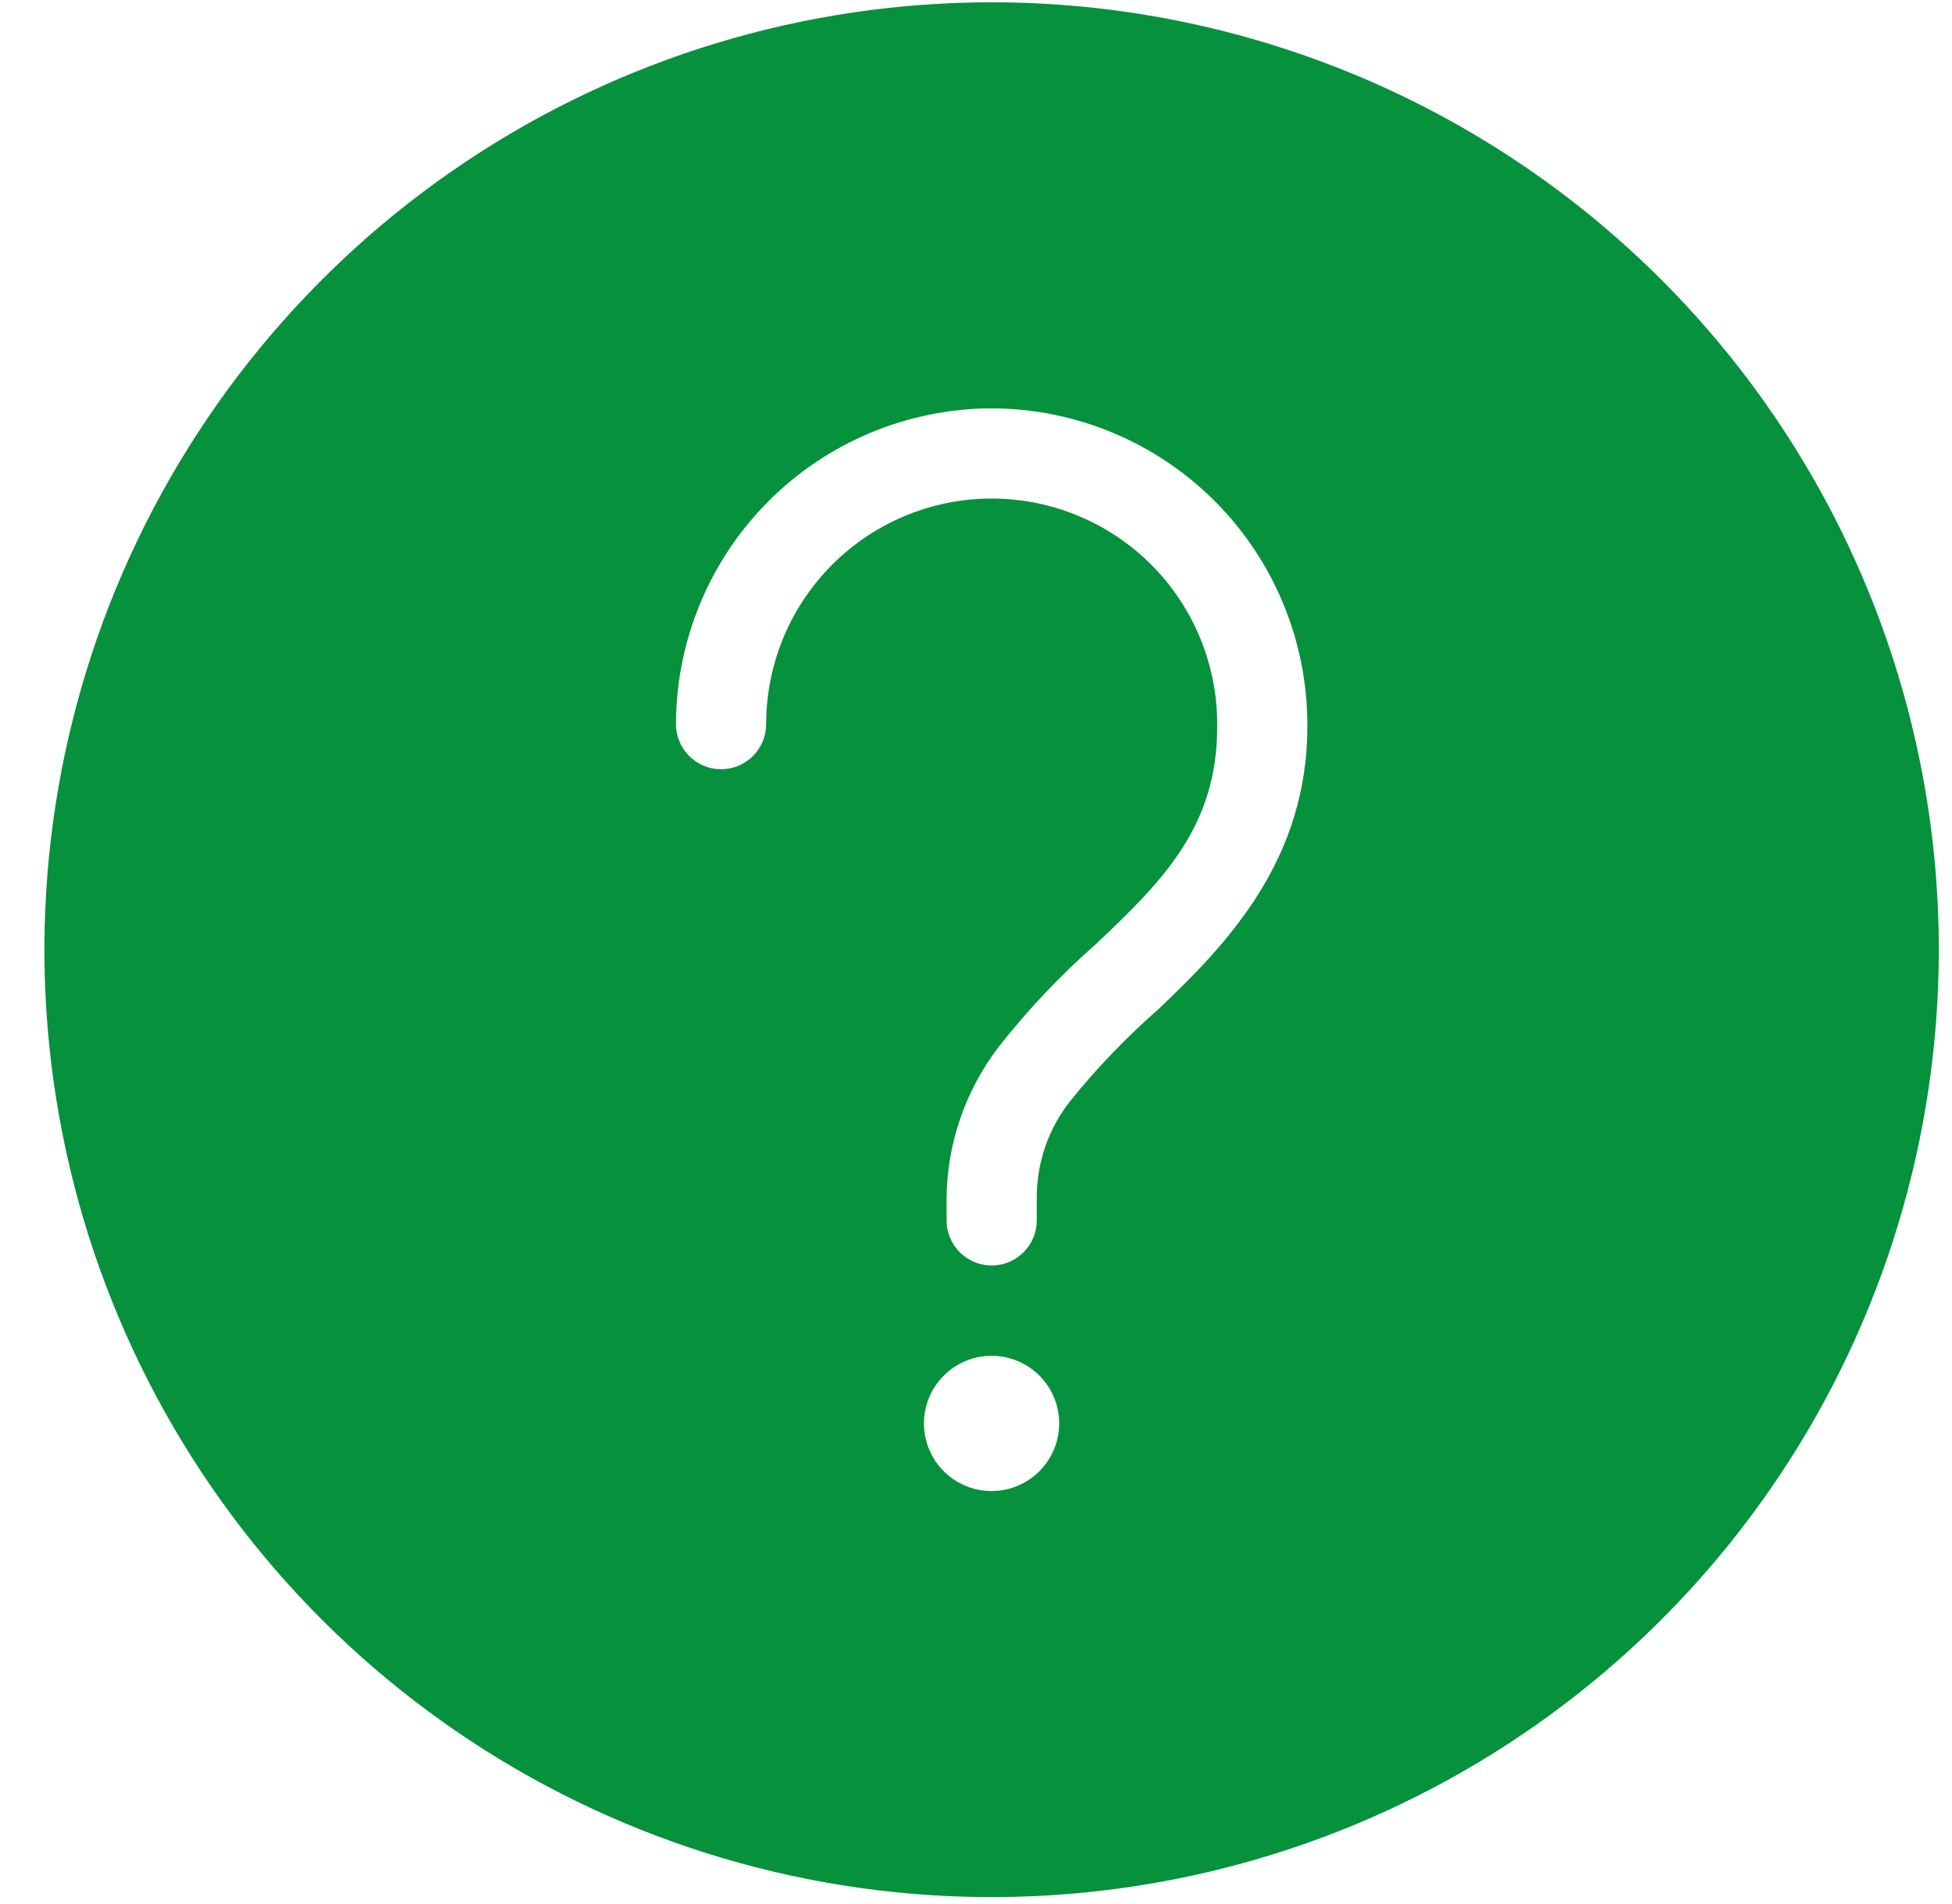 <svg width="40" height="39" viewBox="0 0 40 39" fill="none" xmlns="http://www.w3.org/2000/svg">
<path d="M20.32 0.047C16.481 0.047 12.729 1.185 9.537 3.318C6.345 5.451 3.857 8.482 2.388 12.029C0.919 15.576 0.534 19.478 1.283 23.244C2.032 27.009 3.881 30.467 6.595 33.182C9.31 35.896 12.768 37.745 16.534 38.494C20.299 39.243 24.201 38.858 27.748 37.389C31.295 35.92 34.326 33.432 36.459 30.241C38.592 27.049 39.73 23.296 39.73 19.457C39.73 14.309 37.685 9.372 34.045 5.732C30.405 2.092 25.468 0.047 20.32 0.047ZM20.32 8.366C22.032 8.37 23.674 9.05 24.886 10.26C26.098 11.469 26.782 13.109 26.79 14.821C26.79 14.826 26.79 14.83 26.79 14.836C26.808 17.612 25.15 19.336 23.743 20.671C23.089 21.244 22.485 21.872 21.938 22.548C21.487 23.114 21.243 23.817 21.245 24.541V25.003C21.245 25.248 21.148 25.483 20.974 25.656C20.801 25.829 20.566 25.927 20.321 25.927C20.076 25.927 19.841 25.829 19.668 25.656C19.494 25.483 19.397 25.248 19.397 25.003V24.541C19.409 23.429 19.779 22.351 20.451 21.465C21.057 20.691 21.734 19.976 22.473 19.328C23.846 18.028 24.961 16.912 24.943 14.836C24.943 13.61 24.456 12.435 23.59 11.568C22.723 10.701 21.547 10.214 20.322 10.214C19.096 10.214 17.921 10.701 17.054 11.568C16.187 12.435 15.7 13.61 15.7 14.836C15.7 15.081 15.603 15.316 15.43 15.489C15.256 15.662 15.021 15.76 14.776 15.76C14.531 15.76 14.296 15.662 14.123 15.489C13.95 15.316 13.852 15.081 13.852 14.836C13.856 13.121 14.539 11.477 15.751 10.265C16.964 9.052 18.607 8.37 20.322 8.366H20.32ZM20.32 27.776C20.594 27.776 20.862 27.858 21.09 28.01C21.318 28.162 21.495 28.379 21.6 28.632C21.705 28.885 21.732 29.164 21.678 29.433C21.625 29.701 21.493 29.948 21.299 30.142C21.105 30.336 20.859 30.468 20.59 30.521C20.321 30.575 20.042 30.547 19.789 30.443C19.536 30.338 19.32 30.16 19.167 29.933C19.015 29.705 18.933 29.437 18.933 29.163C18.933 28.981 18.969 28.8 19.039 28.632C19.108 28.464 19.211 28.311 19.34 28.183C19.468 28.054 19.621 27.952 19.79 27.882C19.958 27.812 20.138 27.777 20.32 27.777V27.776Z" fill="#06913D"/>
</svg>

